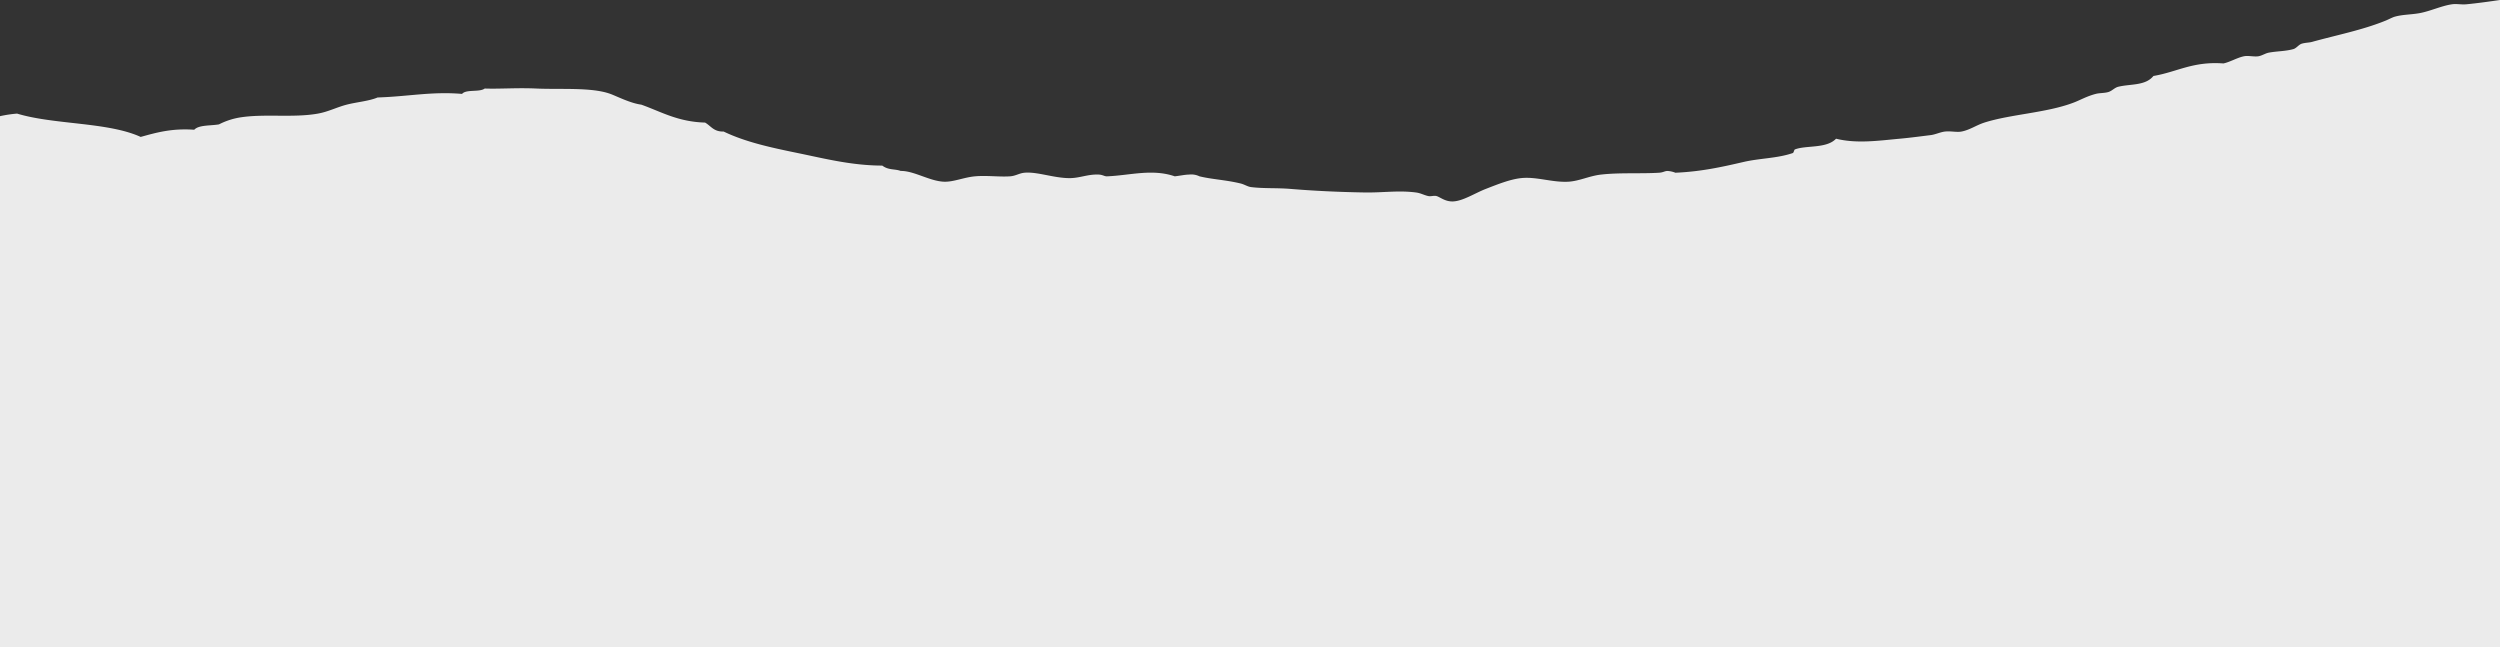<svg xmlns="http://www.w3.org/2000/svg" viewBox="0 0 1097.48 284.2"><rect x="0" y="0" width="1097.48" height="284.2" fill="#333333" stroke="none"/><defs><style>.cls-1{fill:#ebebeb;fill-rule:evenodd;}</style></defs><title>Ресурс 9</title><g id="Слой_2" data-name="Слой 2"><g id="Layer_3" data-name="Layer 3"><path class="cls-1" d="M1097.48,0c-5.13.74-10.07,1.43-14.72,1.88-2.29.22-4.27-.3-6.33,0-4.76.69-9.64,3.09-14.47,3.93-3.75.65-7.39.55-10.85,1.57-.91.28-2.74,1.22-3.61,1.58-10.22,4.2-21.57,6.39-32.57,9.44-1.23.34-3.08.33-4.51.79-1.27.4-2.35,2-3.63,2.36-3.58,1-7.19.88-10.85,1.57-1.45.28-2.93,1.31-4.51,1.58-1.9.31-4.47-.39-6.34,0-3.05.63-6,2.49-9,3.15-13.51-1-20.39,3.76-30.75,5.5-3.54,4.36-9.94,3.42-15.37,4.72-1.78.43-2.76,1.87-4.52,2.36s-3.72.35-5.43.79c-4.14,1.08-7,2.84-10,3.93-11.71,4.4-27.4,5-38.88,8.66-3.66,1.18-6.31,3.19-10,3.93-2.07.43-4.63-.27-7.23,0-2.07.22-4.38,1.34-6.33,1.57-4.49.55-9.26,1.19-13.57,1.58-9.14.82-18.81,2.28-28,0-4.25,4.46-13.13,2.78-18.08,4.72-.34.13-.48,1.43-.91,1.58-6.91,2.37-14.38,2.23-21.7,3.93-9.84,2.29-18.81,4.23-29.84,4.71a10.75,10.75,0,0,0-3.62-.78c-1.27.11-1.74.67-3.62.78-7.84.49-17-.12-25.33.8-5.19.57-9.57,2.87-14.46,3.14-7.12.38-14.05-2.33-20.8-1.57-4.78.53-10.18,2.7-15.37,4.72-4.86,1.89-10.06,5.36-14.47,5.51-3.5.11-5.7-2-7.24-2.37-1.1-.29-2.5.27-3.62,0-2-.45-3.16-1.27-5.42-1.57-7.78-1-14.27.15-22.61,0q-17-.28-32.55-1.57c-5.93-.48-11.75-.1-17.19-.79-1.46-.18-2.92-1.18-4.52-1.57-6.57-1.6-12.5-1.79-18.09-3.15a8.26,8.26,0,0,0-4.52-.78c-2,.06-3.62.45-6.33.78-10-3.45-19.83-.37-29.85,0-1.1,0-1.84-.72-3.61-.78-4.79-.18-8.16,1.54-12.66,1.57-7,0-14.3-2.9-19.9-2.37-2.33.23-3.81,1.41-6.33,1.58-4.78.32-10.26-.47-15.37,0-4.92.45-9.42,2.51-13.57,2.36-6.28-.22-13.25-4.83-19-4.72-2.61-1-5.28-.23-8.13-2.36-13.36,0-25.68-3.16-37.09-5.5-11.67-2.4-22.86-4.79-32.55-9.45-4.37.14-5.58-2.48-8.14-3.93-12-.34-19.25-4.76-28-7.87-4.79-.62-10.85-3.73-13.57-4.72-8.22-3-21.91-1.87-32.55-2.36-8.39-.39-16,.24-22.62,0-2.24,1.72-8.17.23-9.94,2.36-13.42-1.12-23.44,1.13-37.08,1.57-3.87,1.62-9.13,2-13.57,3.15s-8,3.1-12.65,3.93c-10.53,1.89-22.87.05-33.47,1.58a31.25,31.25,0,0,0-9.94,3.15c-3.76.66-8.84.18-10.86,2.36-9.85-.71-16.65,1.25-23.51,3.15C47.32,53.52,23.83,54.81,7.5,49.87A54.7,54.7,0,0,0,0,51V284.2H1097.48Z"/></g></g></svg>